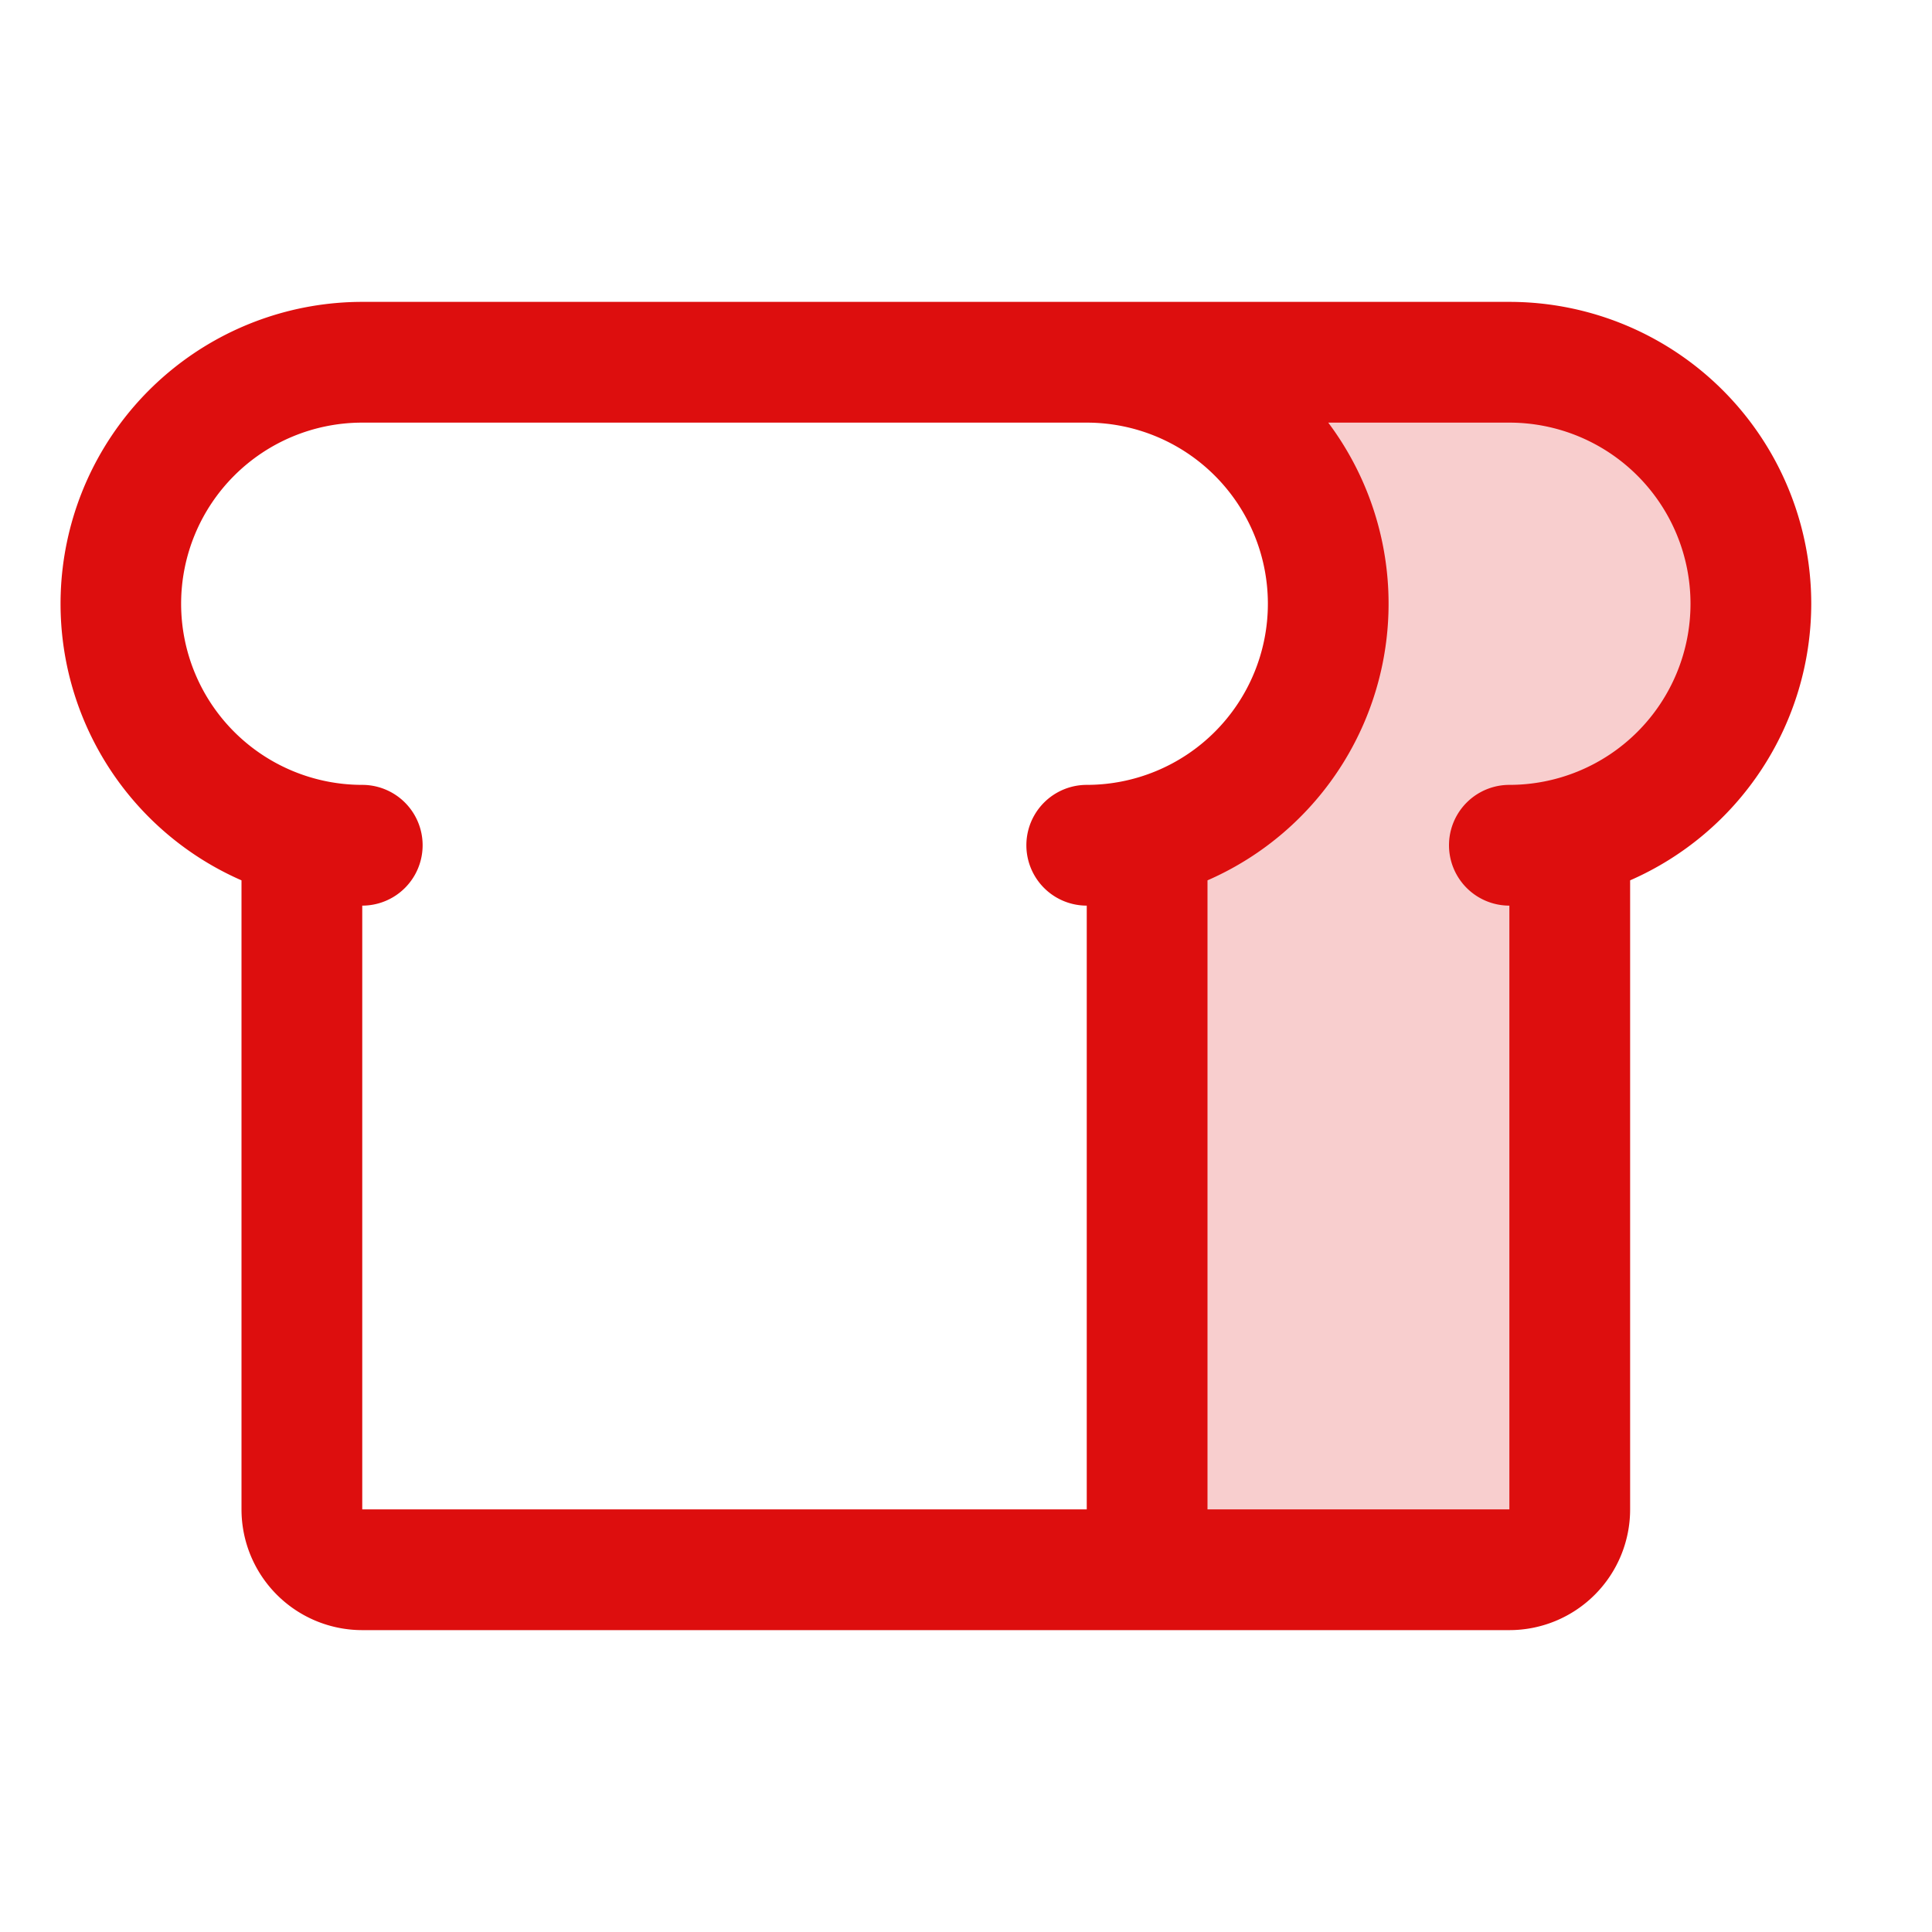<svg xmlns="http://www.w3.org/2000/svg" viewBox="0 0 256 256" fill="#DD0E0E"><path d="M208,111v89a8,8,0,0,1-8,8H144a8,8,0,0,0,8-8V111a32,32,0,0,0-8-63h56a32,32,0,0,1,8,63Z" opacity="0.2"/><path d="M240,80a40,40,0,0,0-40-40H48a40,40,0,0,0-16,76.65V200a16,16,0,0,0,16,16H200a16,16,0,0,0,16-16V116.65A40.06,40.06,0,0,0,240,80ZM48,120a8,8,0,0,0,0-16,24,24,0,0,1,0-48h96a24,24,0,0,1,0,48,8,8,0,0,0,0,16v80H48Zm152-16a8,8,0,0,0,0,16v80H160V116.65A40,40,0,0,0,176,56h24a24,24,0,0,1,0,48Z"/></svg>